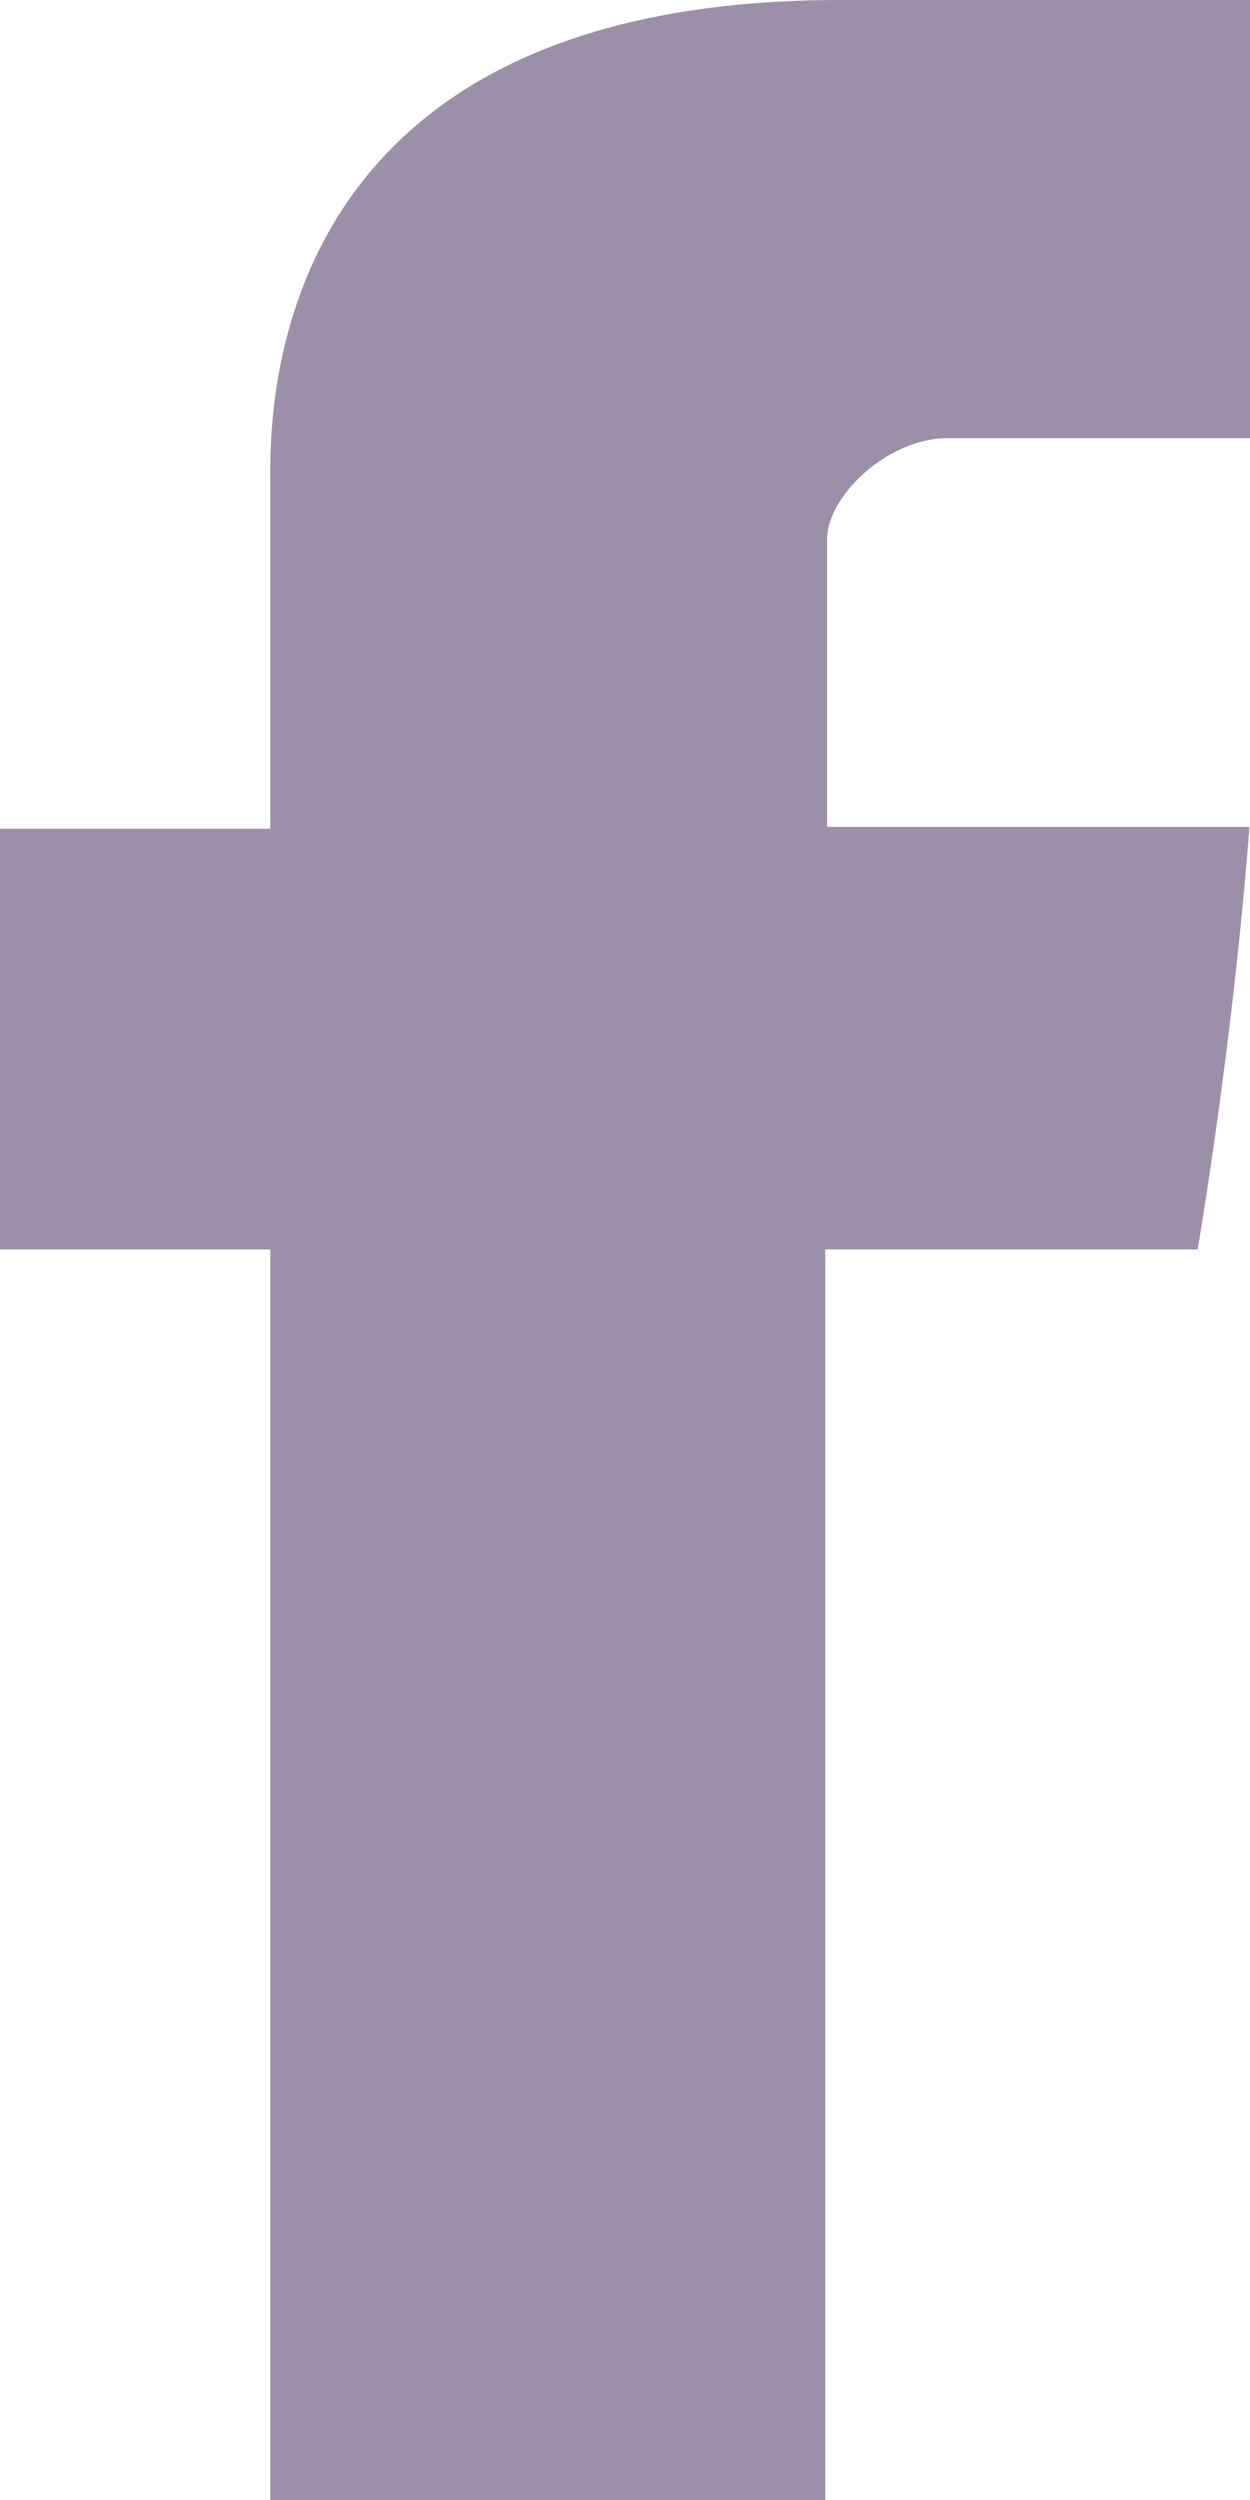 <svg width="9" height="18" viewBox="0 0 9 18" fill="none" xmlns="http://www.w3.org/2000/svg">
<path d="M1.946 3.49C1.946 3.941 1.946 5.967 1.946 5.967H0V8.996H1.946V18H5.942V8.996H8.623C8.623 8.996 8.874 7.544 8.996 5.954C8.646 5.954 5.955 5.954 5.955 5.954C5.955 5.954 5.955 4.192 5.955 3.883C5.955 3.573 6.39 3.155 6.821 3.155C7.251 3.155 8.157 3.155 9 3.155C9 2.741 9 1.318 9 0C7.879 0 6.601 0 6.04 0C1.848 0.004 1.946 3.038 1.946 3.49Z" fill="#9B90A7"/>
</svg>
